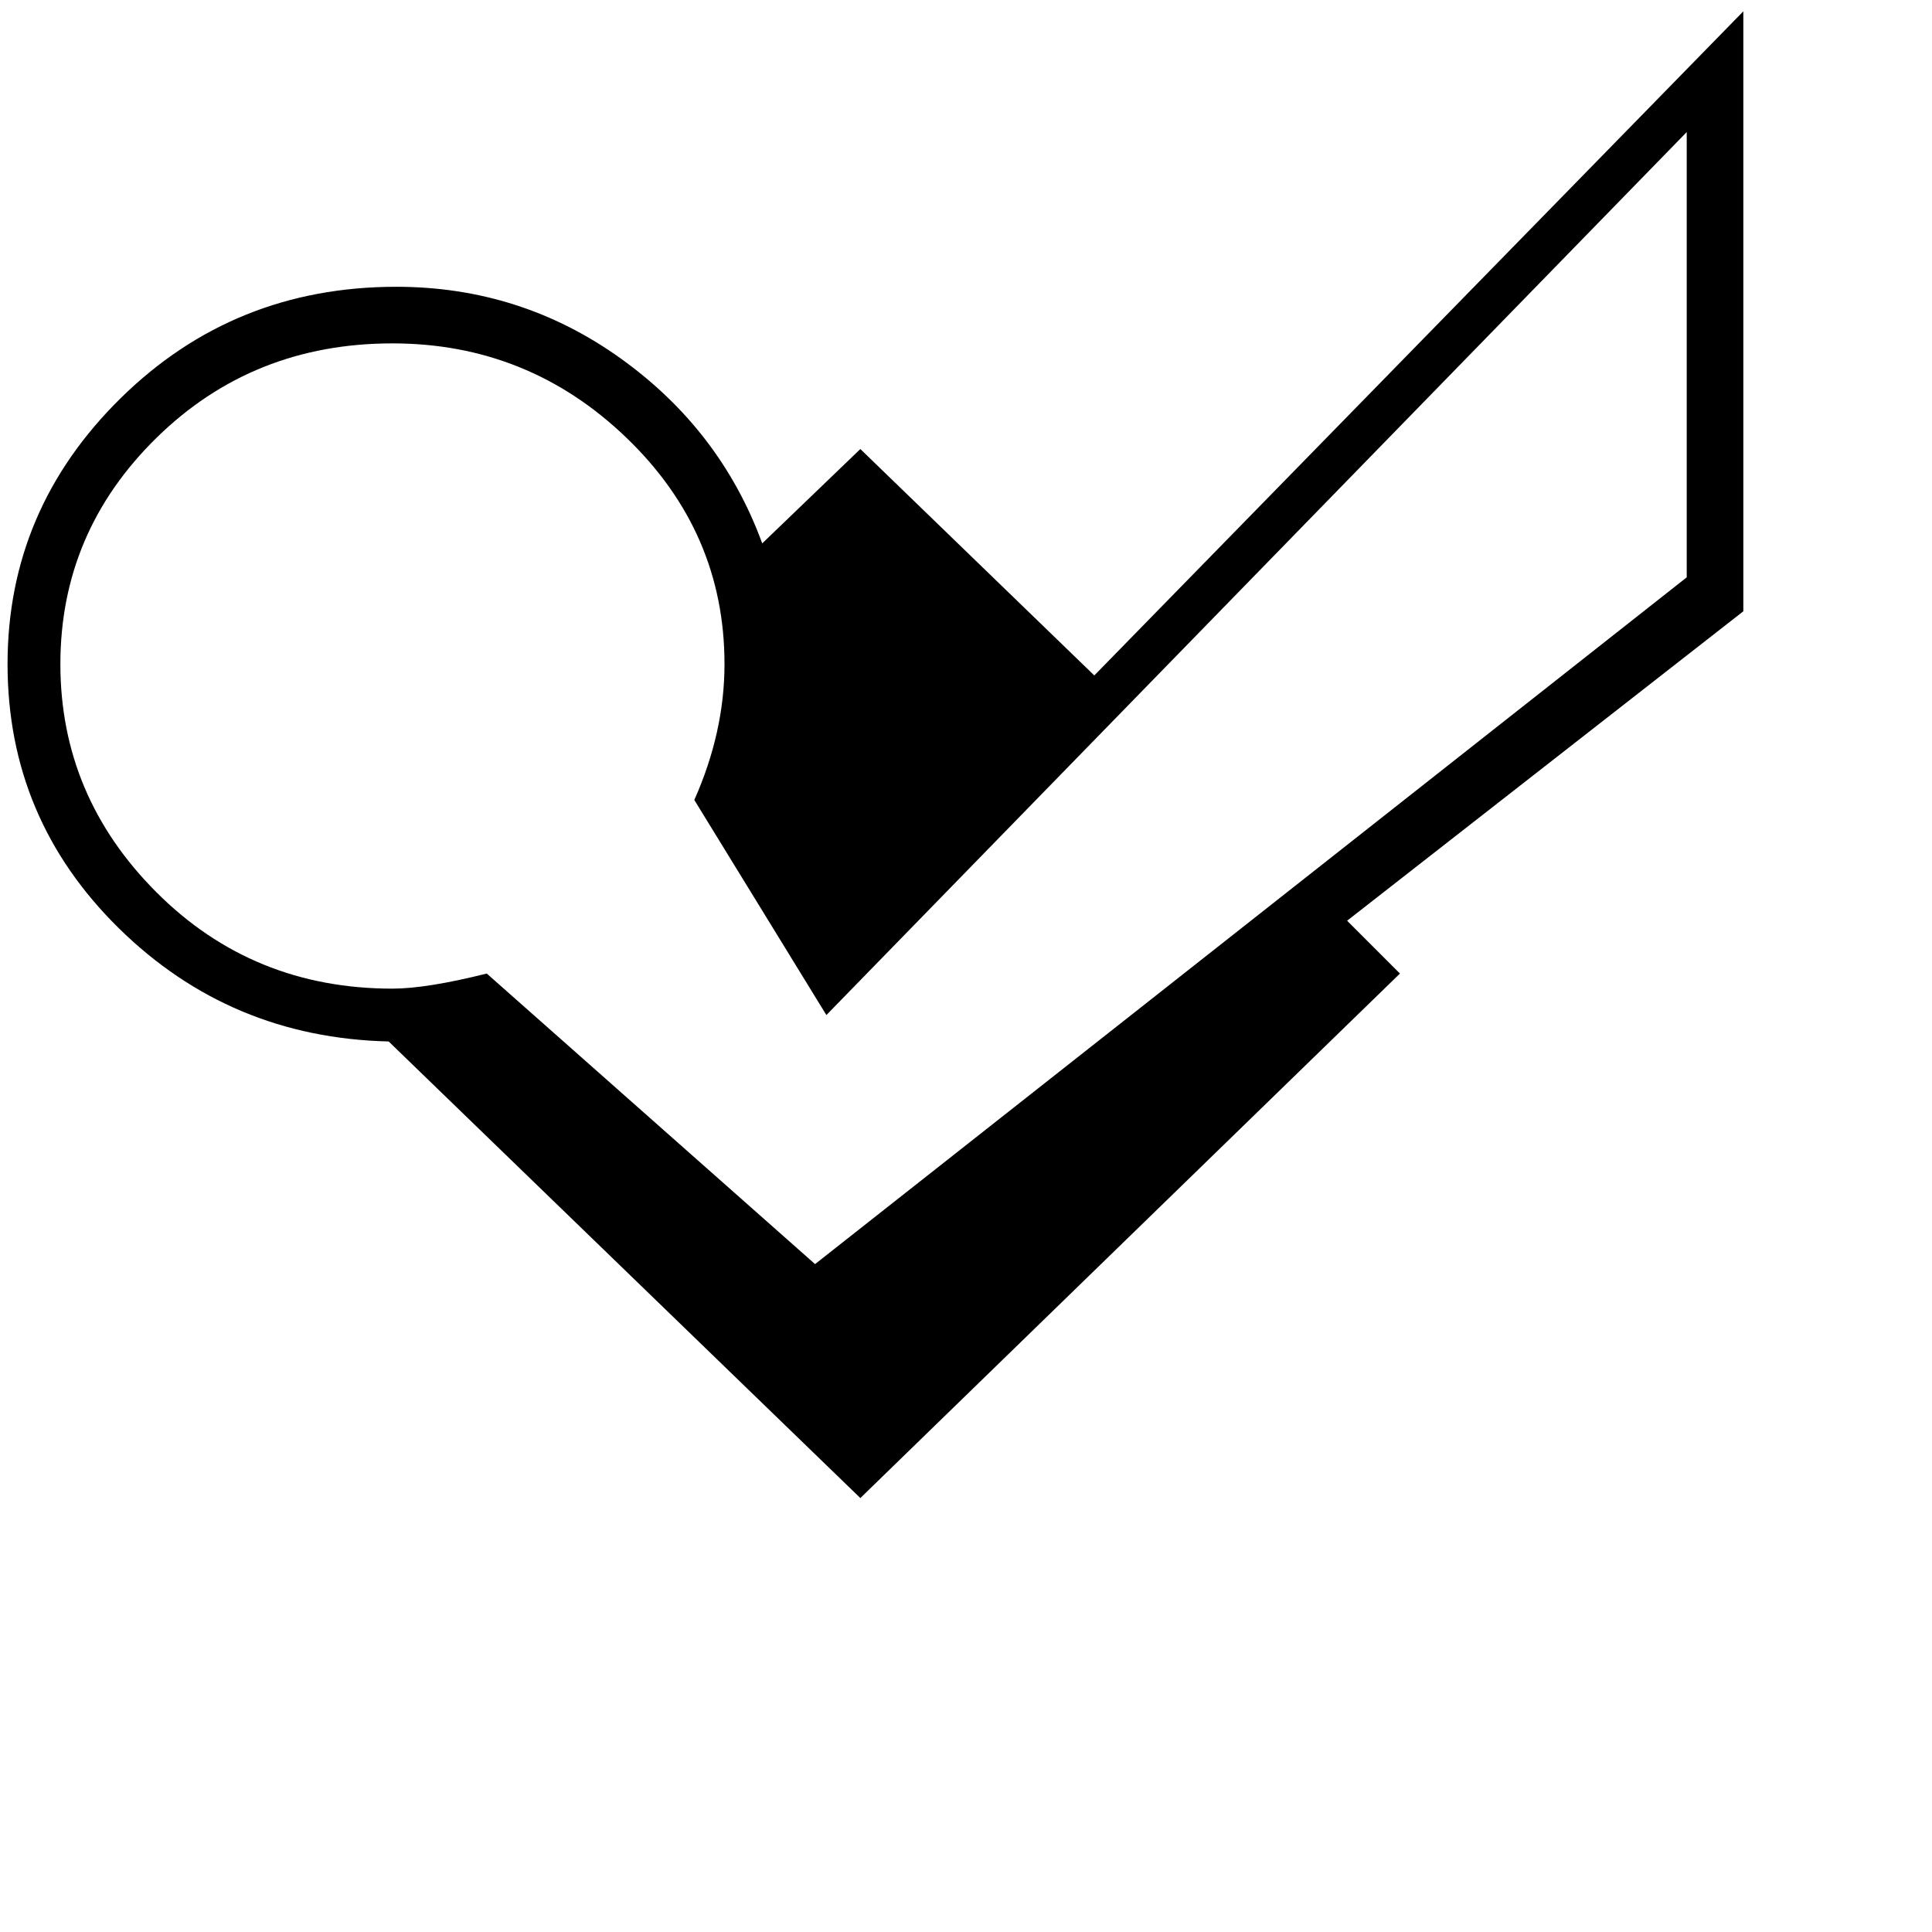 <svg xmlns="http://www.w3.org/2000/svg" version="1.1" viewBox="0 0 512 512" fill="currentColor"><path fill="currentColor" d="M462 3L290 179l-62-60l-26 25q-11-30-37.5-49T105 76q-43 0-73 29.5T2 176t29.5 70t71.5 30l125 121l143-139l-14-14l105-82zm-15 150L216 335l-87-77q-16 4-25 4q-37 0-62.5-25.5T16 176t25.5-60T104 91q36 0 62 25t26 60q0 18-8 36l35 57L447 35z"/></svg>